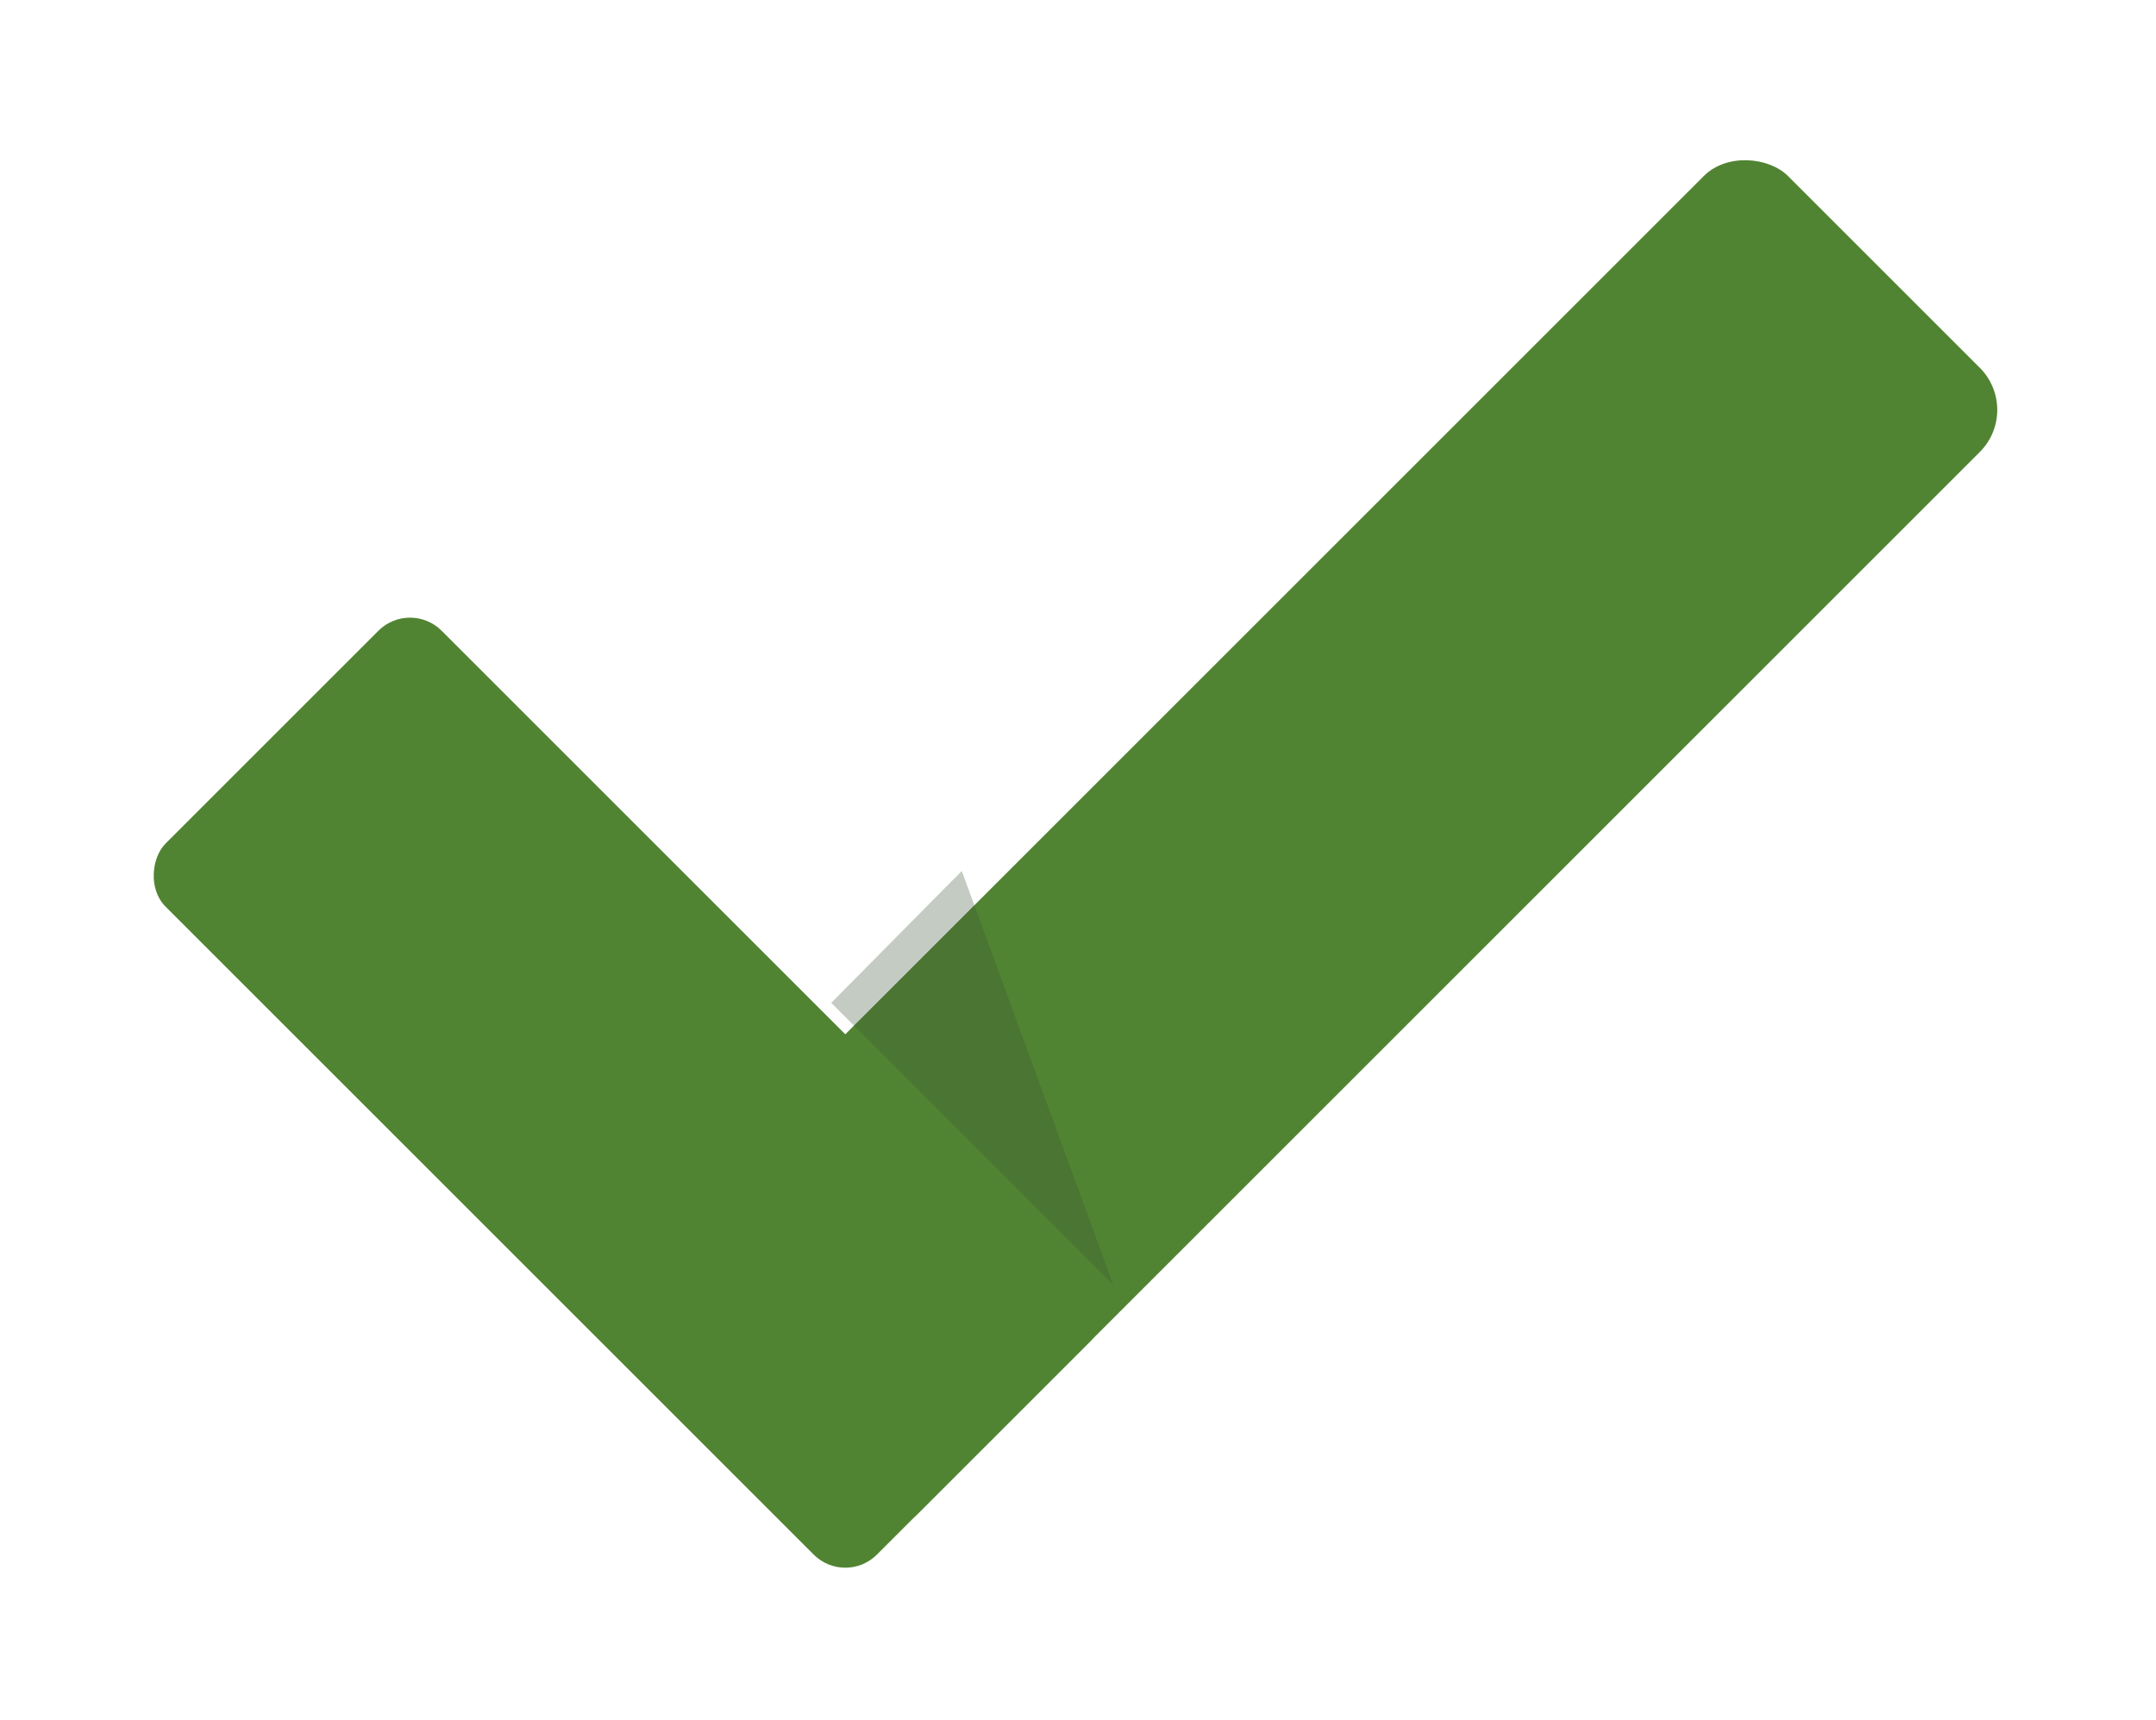 <svg xmlns="http://www.w3.org/2000/svg" xmlns:xlink="http://www.w3.org/1999/xlink" width="144.76" height="115.534" viewBox="0 0 144.76 115.534">
  <defs>
    <filter id="Rectangle_2500" x="31.242" y="0" width="113.518" height="113.518" filterUnits="userSpaceOnUse">
      <feOffset dy="3" input="SourceAlpha"/>
      <feGaussianBlur stdDeviation="3" result="blur"/>
      <feFlood flood-opacity="0.161"/>
      <feComposite operator="in" in2="blur"/>
      <feComposite in="SourceGraphic"/>
    </filter>
    <filter id="Rectangle_2501" x="0" y="31.242" width="84.292" height="84.292" filterUnits="userSpaceOnUse">
      <feOffset dy="3" input="SourceAlpha"/>
      <feGaussianBlur stdDeviation="3" result="blur-2"/>
      <feFlood flood-opacity="0.161"/>
      <feComposite operator="in" in2="blur-2"/>
      <feComposite in="SourceGraphic"/>
    </filter>
  </defs>
  <g id="Group_28228" data-name="Group 28228" transform="translate(-2058.128 679.376)">
    <g id="ICON" transform="translate(2067.128 -673.376)">
      <g transform="matrix(1, 0, 0, 1, -9, -6)" filter="url(#Rectangle_2500)">
        <rect id="Rectangle_2500-2" data-name="Rectangle 2500" width="108.873" height="26.21" rx="4" transform="translate(40.24 82.98) rotate(-45)" fill="#518432"/>
      </g>
      <path id="Path_25145" data-name="Path 25145" d="M2149.029-420.927l8.765-8.857,10.171,27.8Z" transform="translate(-2102.217 482.279)" fill="#3b5234" opacity="0.3" style="mix-blend-mode: multiply;isolation: isolate"/>
      <g transform="matrix(1, 0, 0, 1, -9, -6)" filter="url(#Rectangle_2501)">
        <rect id="Rectangle_2501-2" data-name="Rectangle 2501" width="67.542" height="26.21" rx="3" transform="translate(27.53 37.24) rotate(45)" fill="#518432"/>
      </g>
    </g>
  </g>
</svg>
